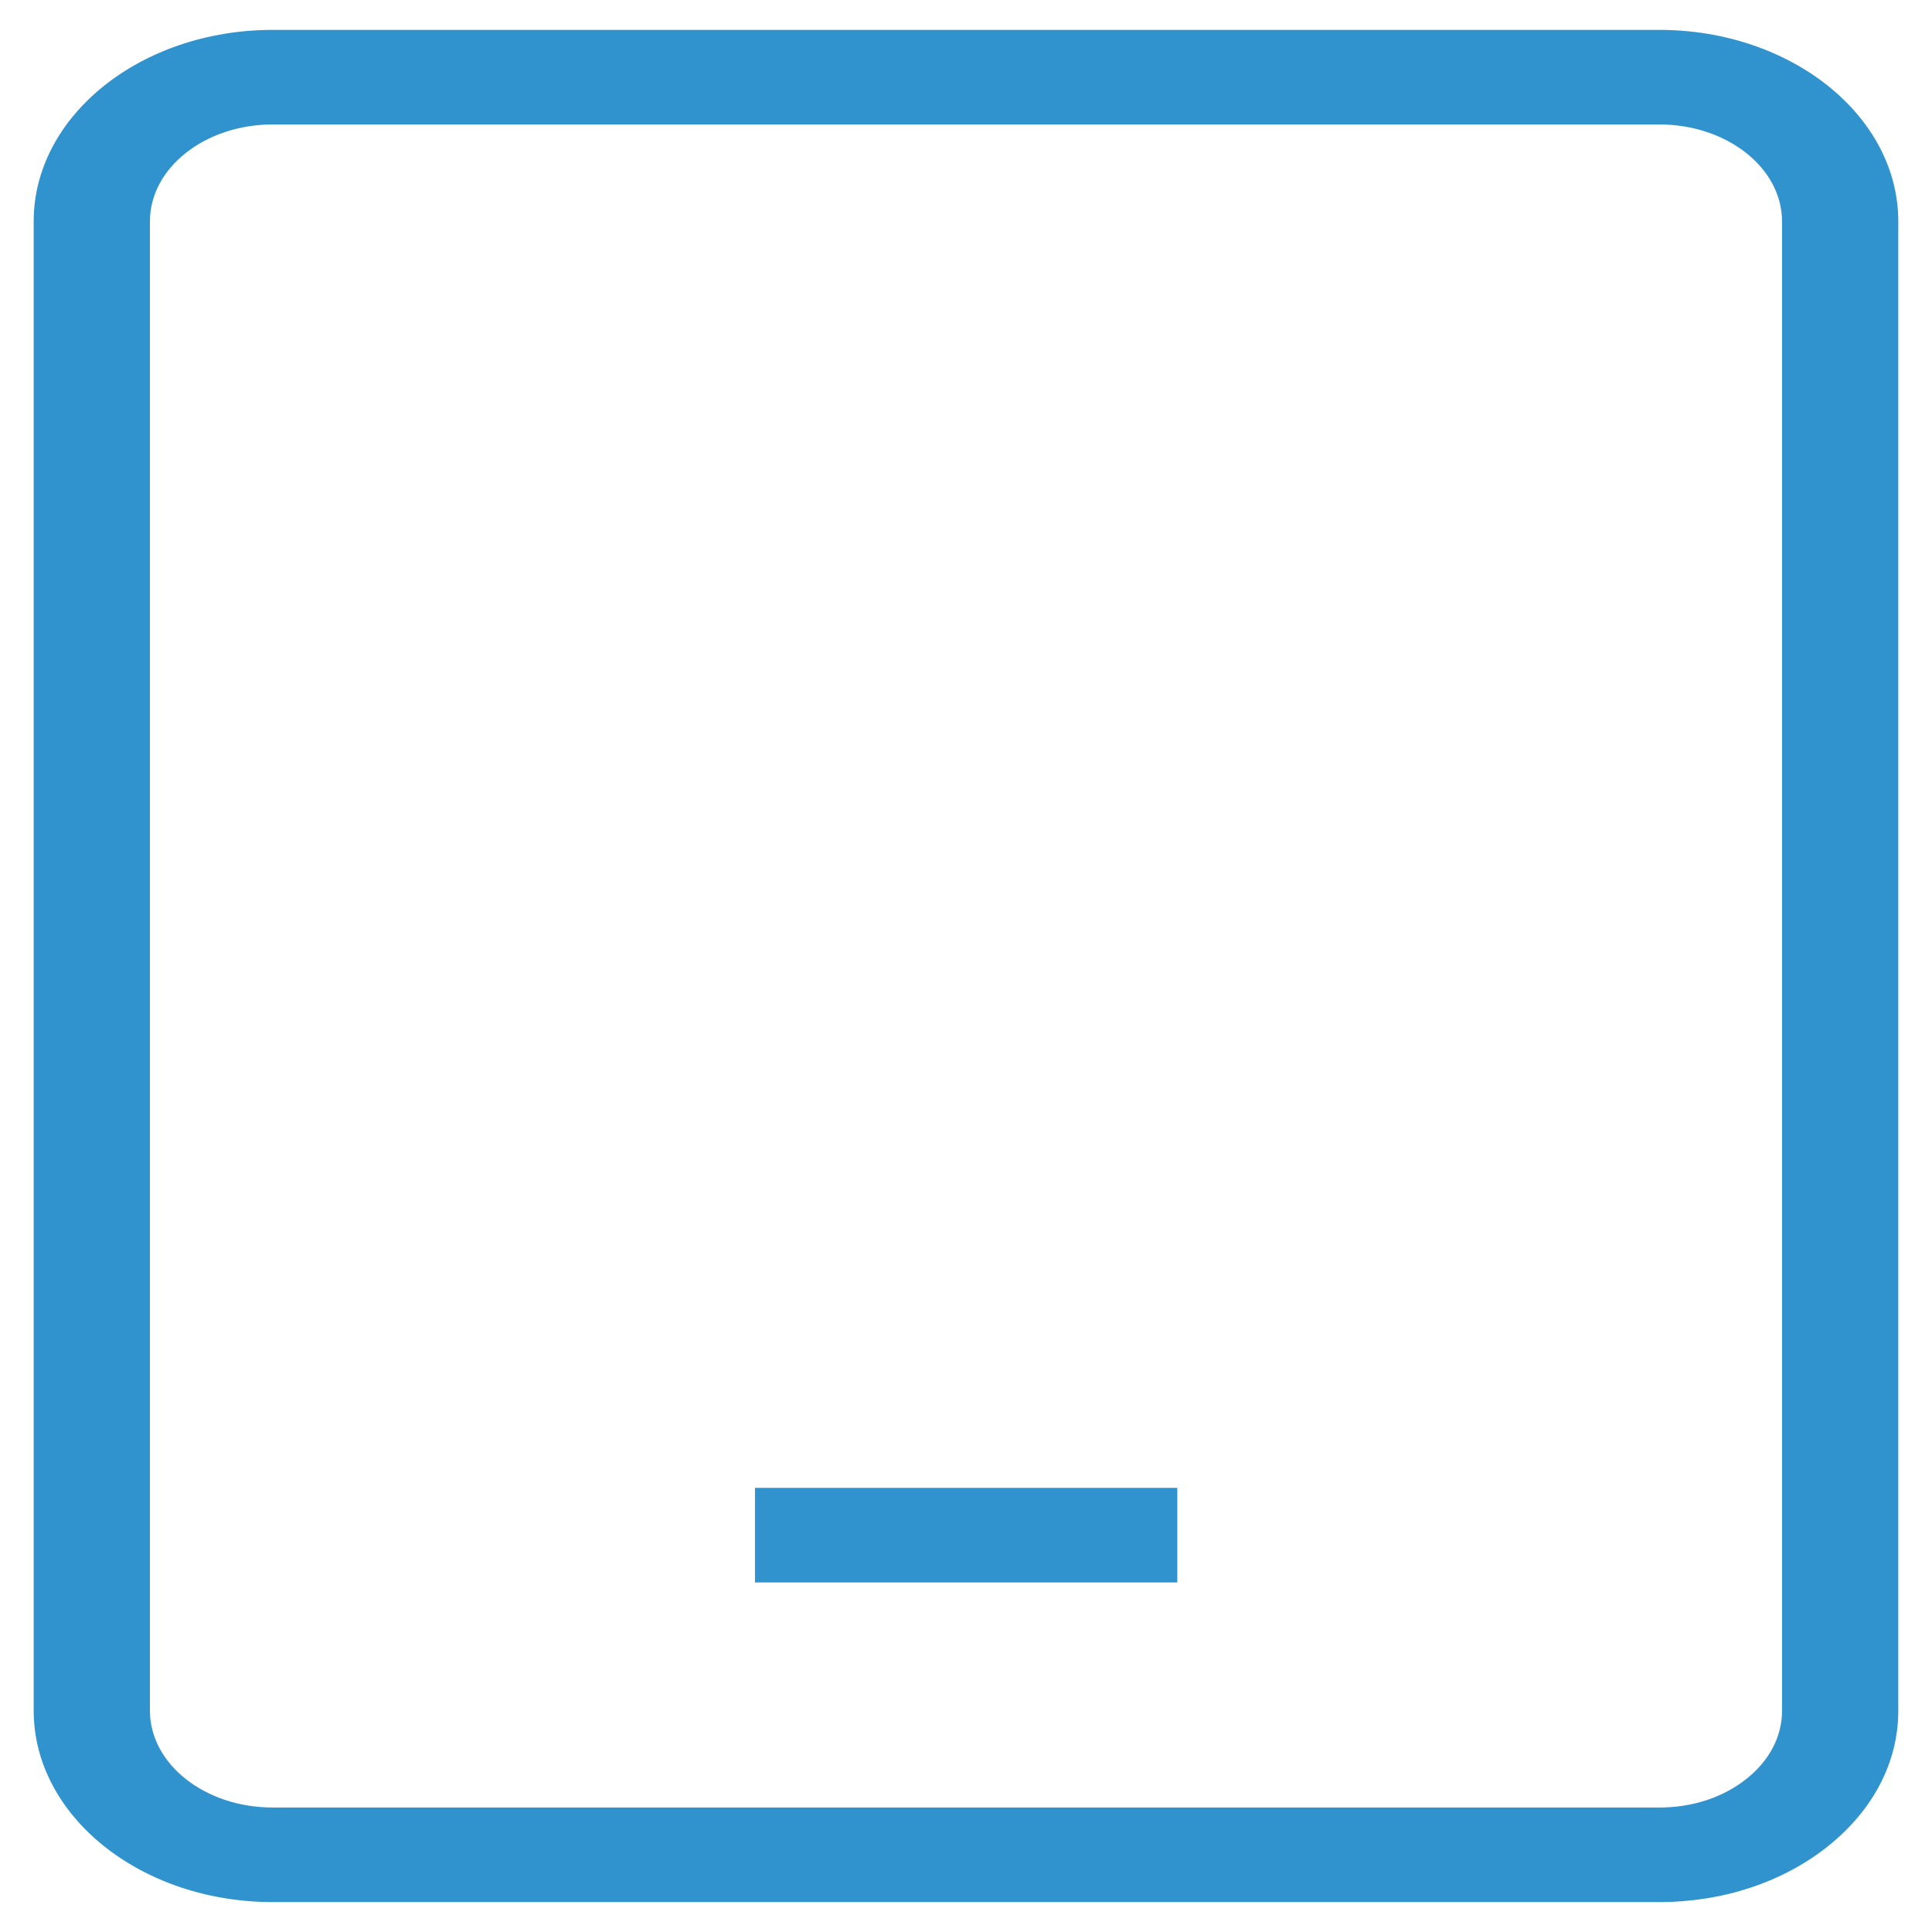<?xml version="1.0" encoding="utf-8"?>
<!-- Generator: Adobe Illustrator 16.0.0, SVG Export Plug-In . SVG Version: 6.00 Build 0)  -->
<!DOCTYPE svg PUBLIC "-//W3C//DTD SVG 1.1//EN" "http://www.w3.org/Graphics/SVG/1.1/DTD/svg11.dtd">
<svg version="1.1" id="图层_1" xmlns="http://www.w3.org/2000/svg" xmlns:xlink="http://www.w3.org/1999/xlink" x="0px" y="0px"
	 width="53px" height="53px" viewBox="0 0 53 53" enable-background="new 0 0 53 53" xml:space="preserve">
<g>
	<path fill-rule="evenodd" clip-rule="evenodd" fill="#3193CE" d="M45.52,0.82H7.479c-3.615,0-6.555,2.356-6.555,5.252v40.855
		c0,2.896,2.94,5.252,6.555,5.252h38.043c1.744,0,3.387-0.545,4.623-1.531c1.245-0.993,1.931-2.313,1.93-3.719V6.073
		C52.075,3.176,49.134,0.82,45.52,0.82L45.52,0.82z M48.886,46.93c0.001,0.704-0.345,1.368-0.973,1.866
		c-0.637,0.511-1.486,0.789-2.391,0.789H7.479c-1.856,0-3.366-1.192-3.366-2.657V6.073c0-1.466,1.51-2.659,3.366-2.659H45.52
		c1.856,0,3.366,1.193,3.366,2.659V46.93L48.886,46.93z"/>
	<path fill-rule="evenodd" clip-rule="evenodd" fill="#3193CE" d="M20.711,43.411h11.575h0.011v-2.595H20.711V43.411L20.711,43.411z
		 M32.297,40.816L32.297,40.816h0.014H32.297L32.297,40.816z"/>
</g>
</svg>
